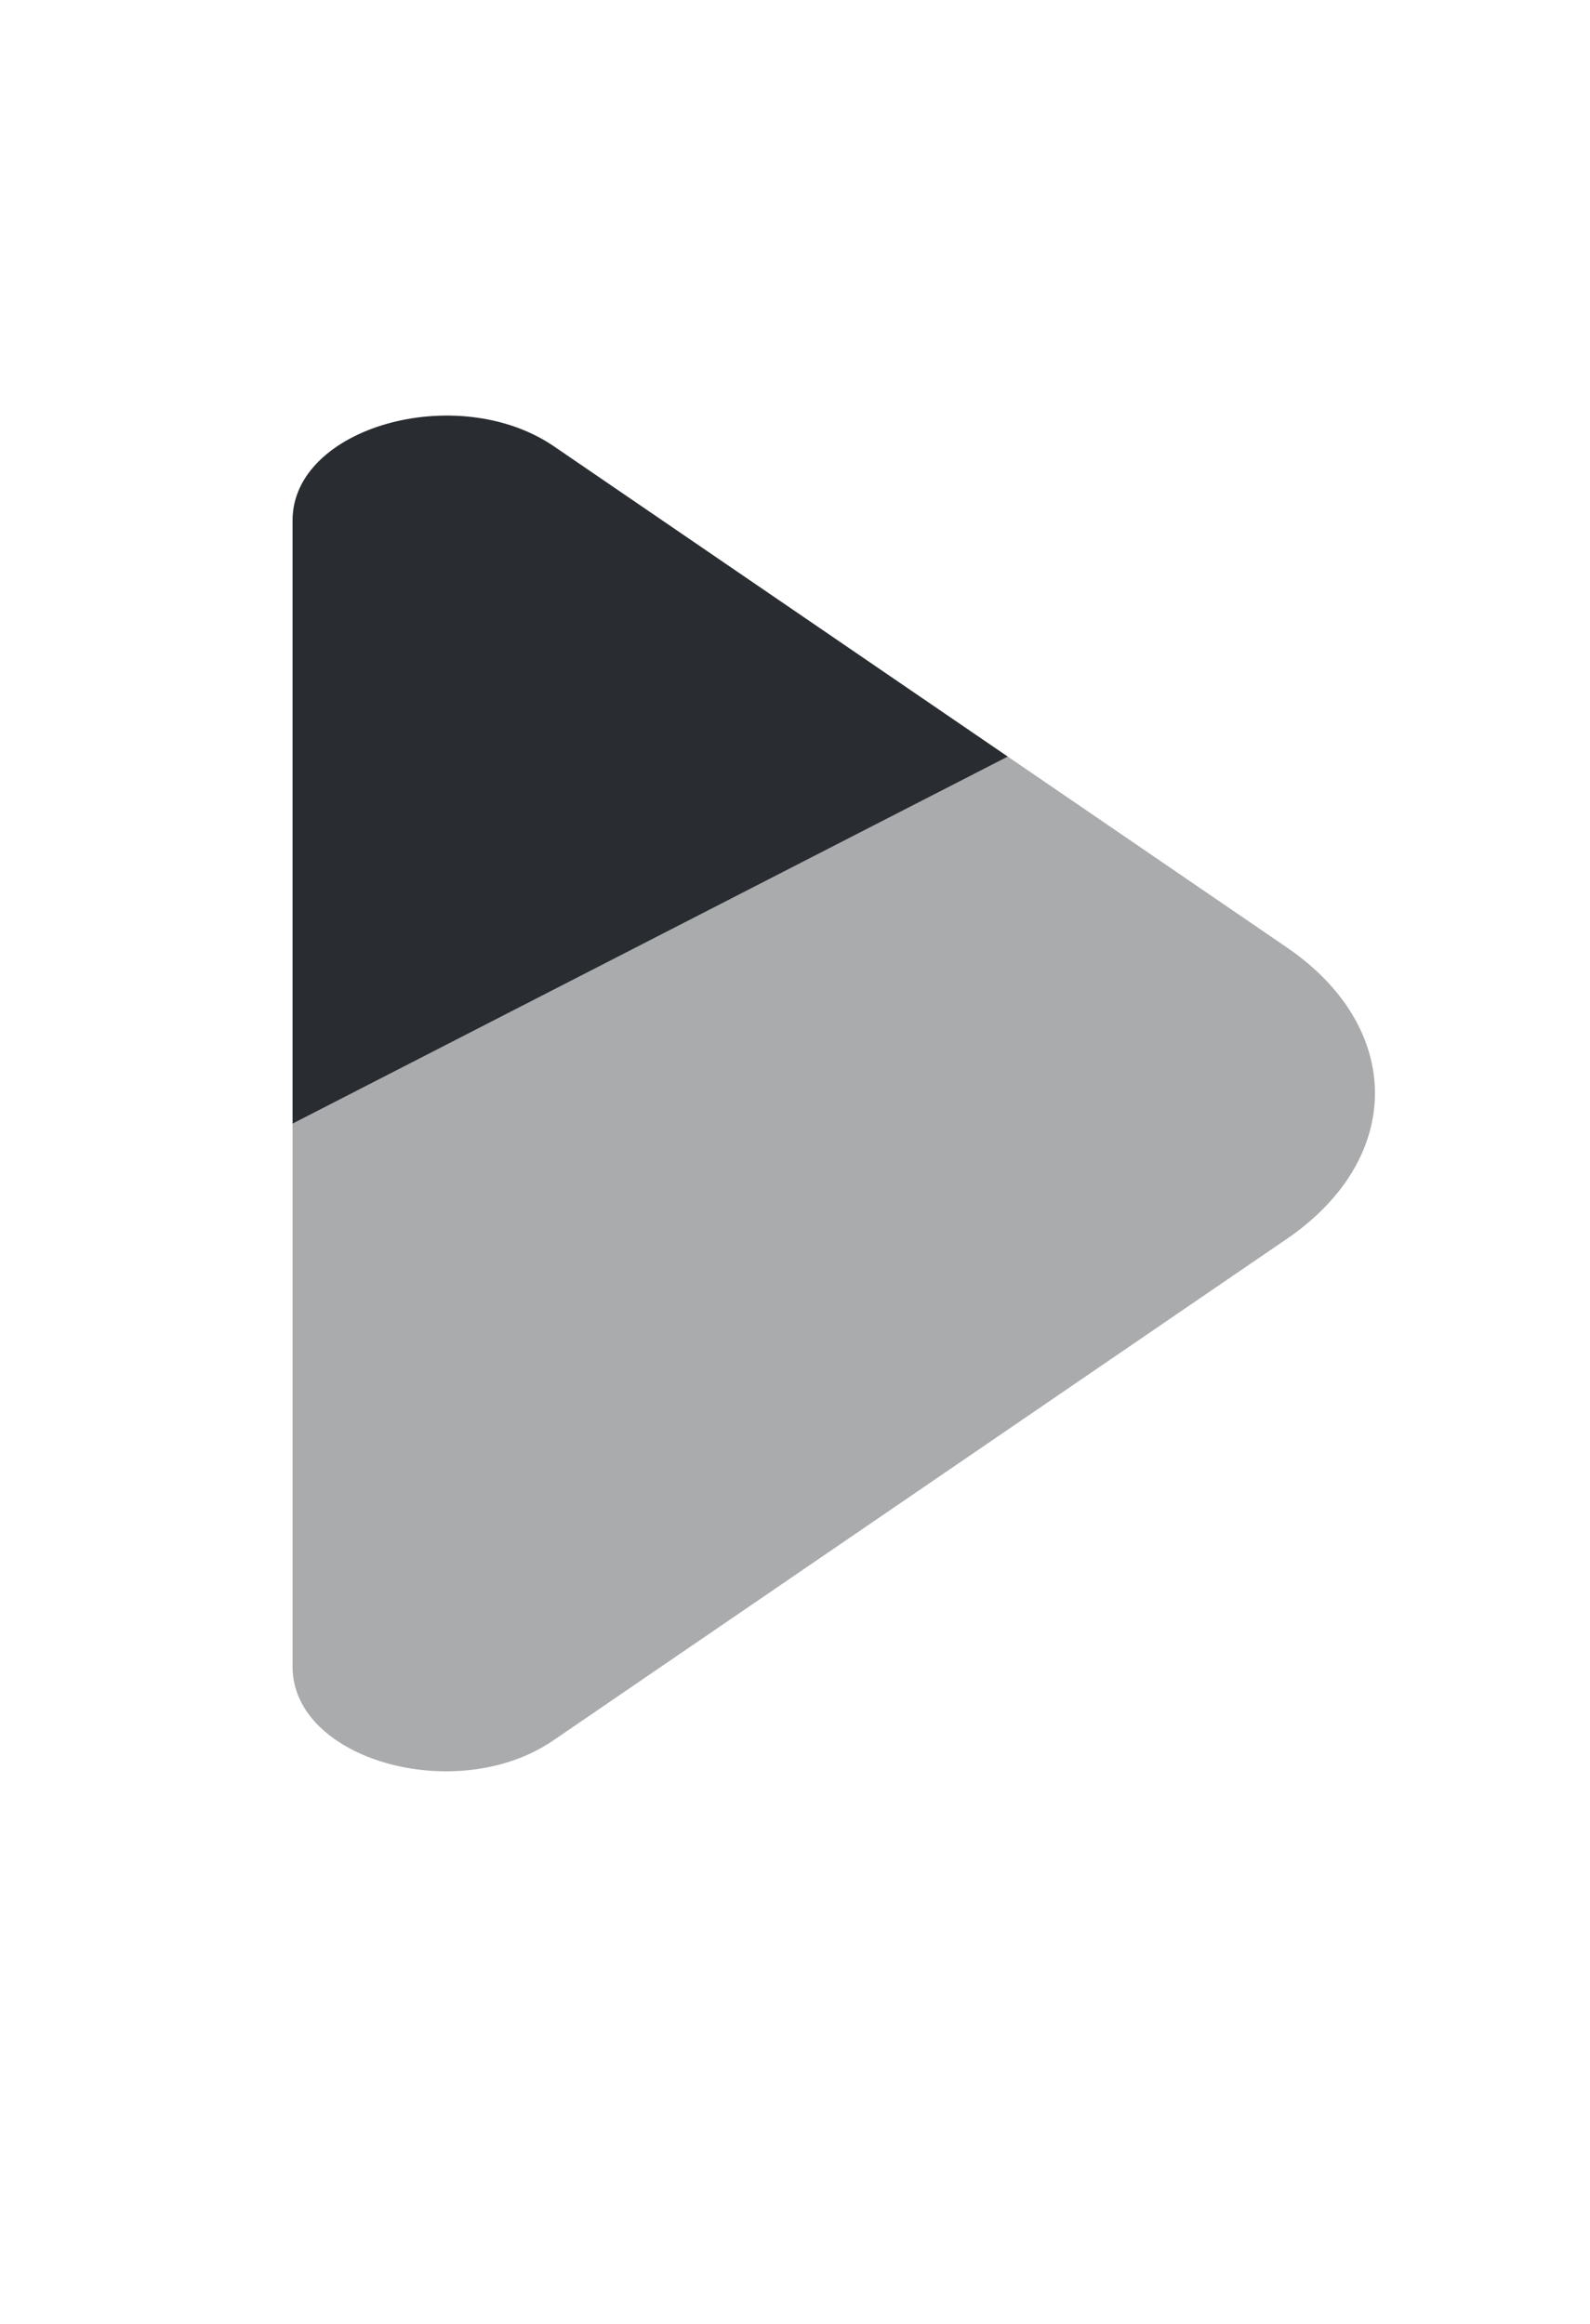 <svg width="13" height="19" viewBox="0 0 13 19" fill="none" xmlns="http://www.w3.org/2000/svg">
<g id="arrow-right-3_svgrepo.com">
<path id="Vector" opacity="0.4" d="M8.24 6.186L2.392 9.187V13.628C2.392 14.388 3.735 14.768 4.523 14.23L10.521 10.129C11.482 9.472 11.482 8.403 10.521 7.746L8.24 6.186Z" fill="#292D32"/>
<path id="Vector_2" d="M2.392 4.254V9.187L8.24 6.186L4.523 3.645C3.735 3.114 2.392 3.494 2.392 4.254Z" fill="#292D32"/>
</g>
</svg>
